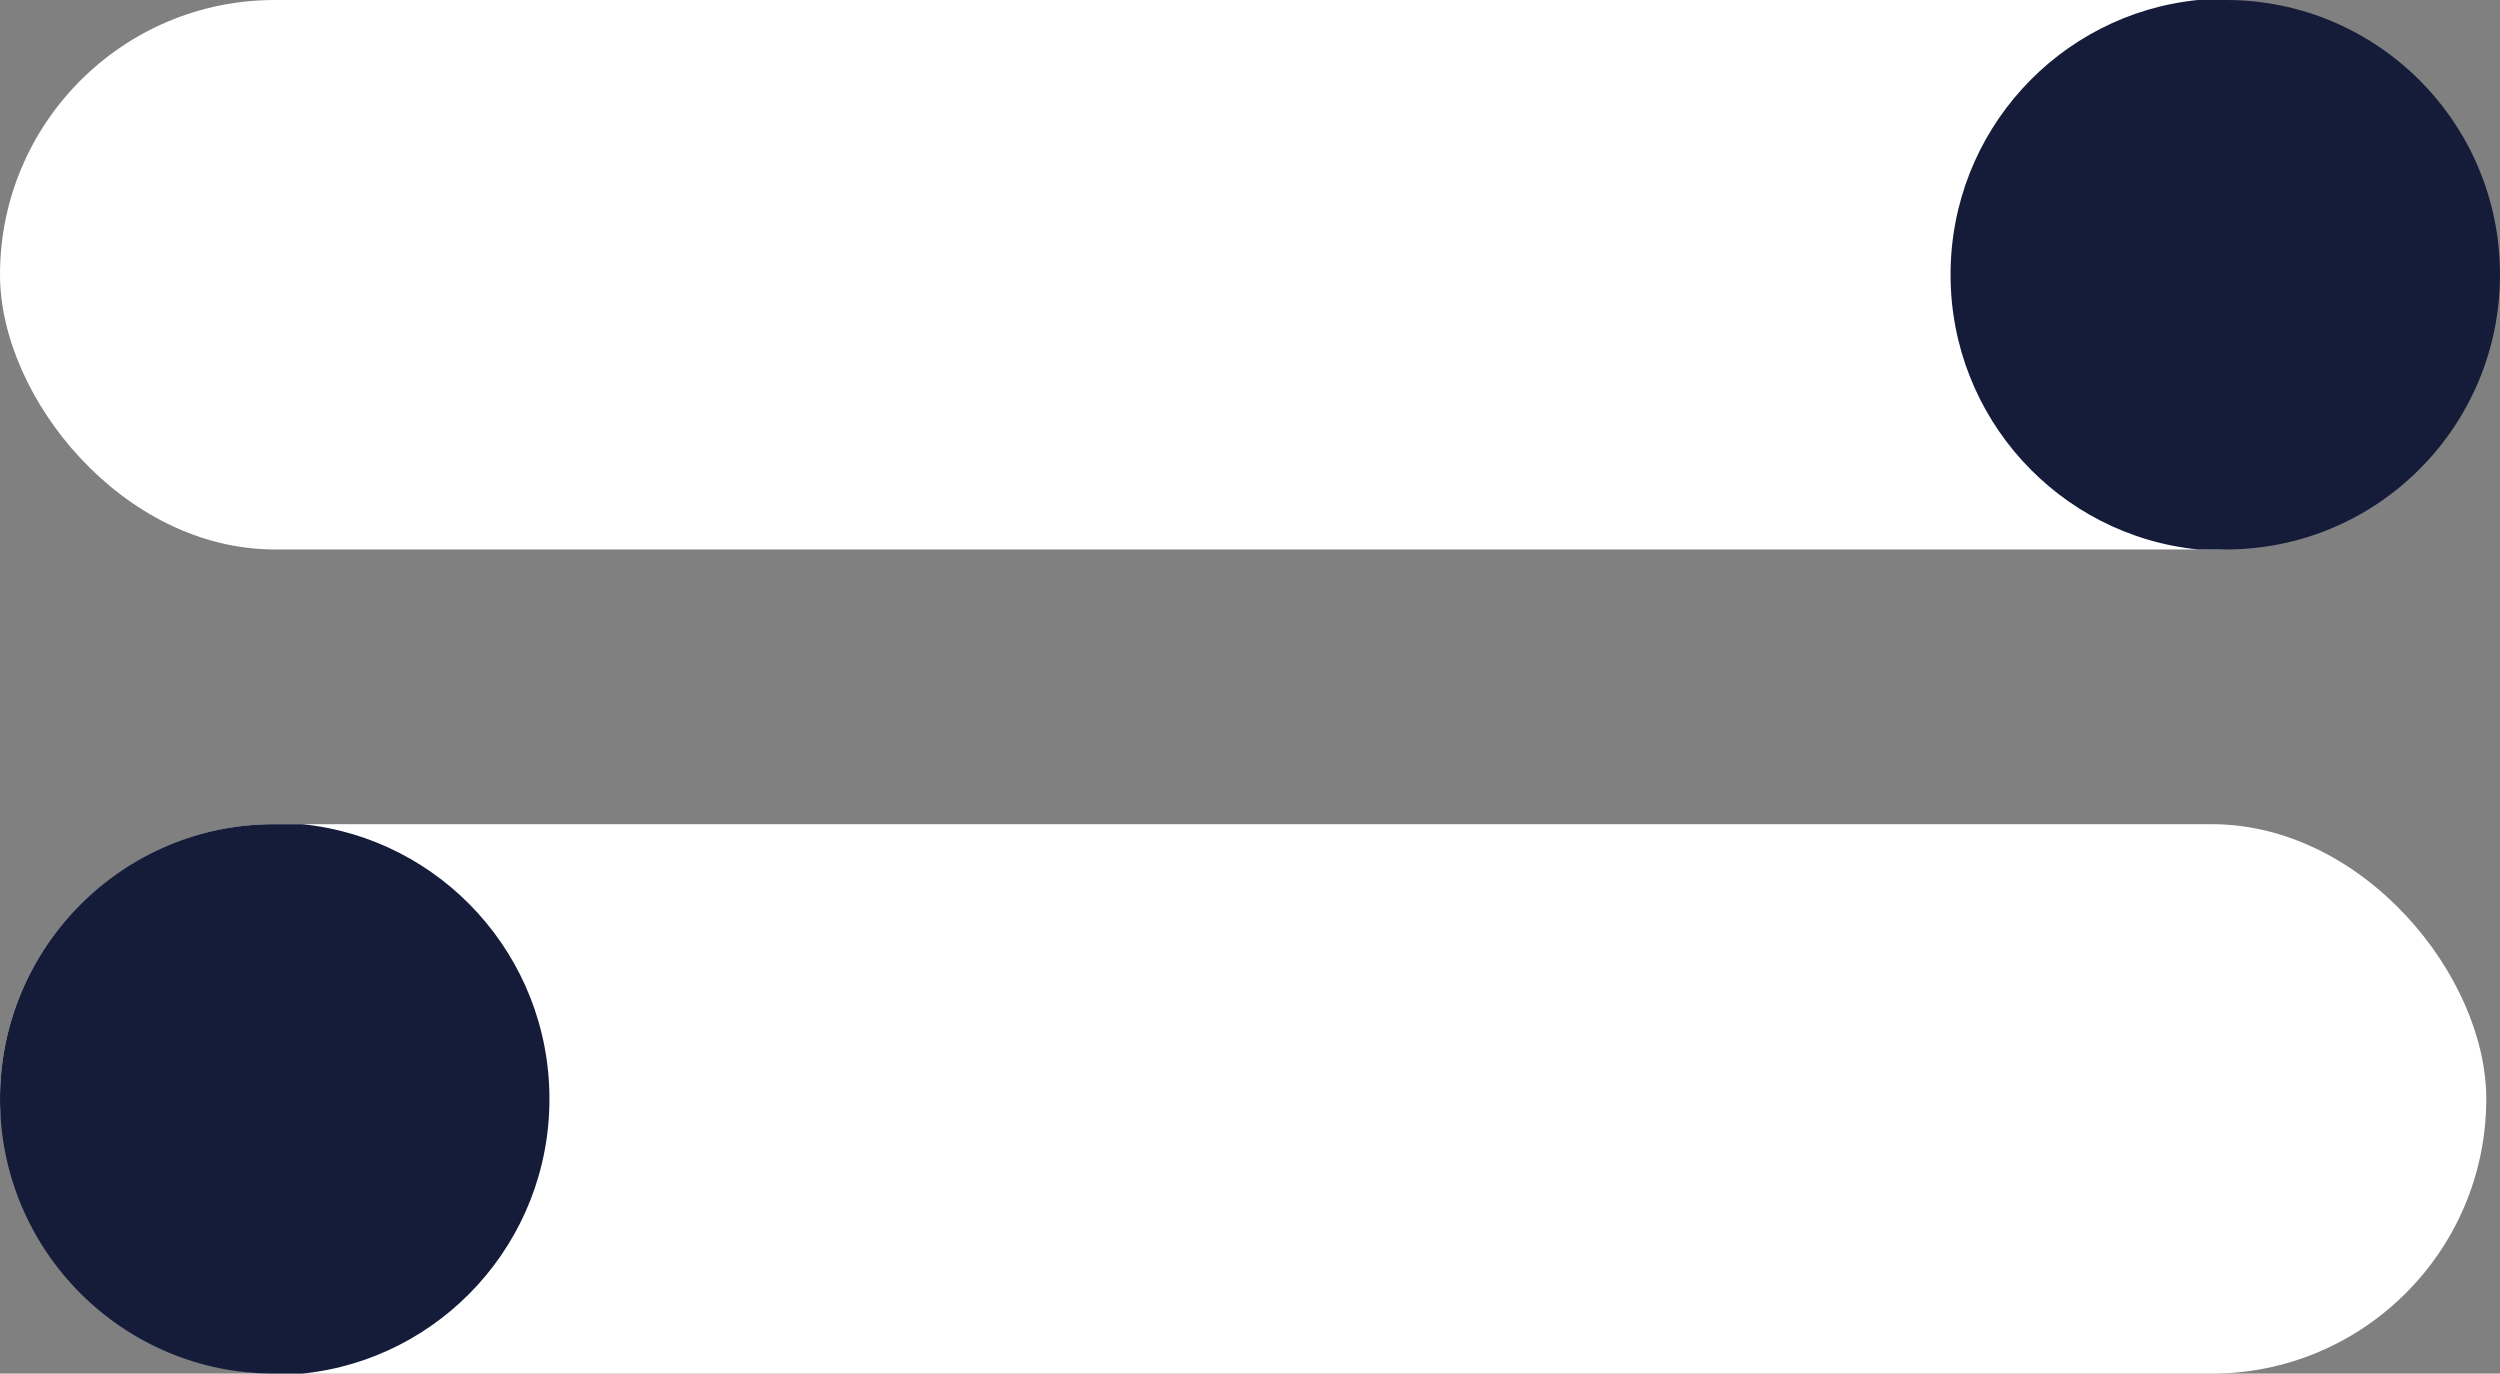 <svg width="182" height="100" xmlns="http://www.w3.org/2000/svg"><rect width="100%" height="100%" fill="#808080" stroke="none"/><g fill="none" fill-rule="evenodd"><rect fill="#FFF" width="181" height="40" rx="20"/><rect fill="#FFF" y="60" width="181" height="40" rx="20"/><path d="M182 19.995C182 31.041 173.067 40 162.054 40h-2.052C149.882 38.976 142 30.411 142 19.995 142 9.58 149.881 1.024 160.002 0h2.052C173.067 0 182 8.95 182 19.995M0 80.005C0 68.959 8.933 60 19.946 60h2.052C32.118 61.024 40 69.589 40 80.005 40 90.42 32.118 98.976 21.998 100h-2.052C8.933 100 0 91.05 0 80.005" fill="#141C3A"/></g></svg>